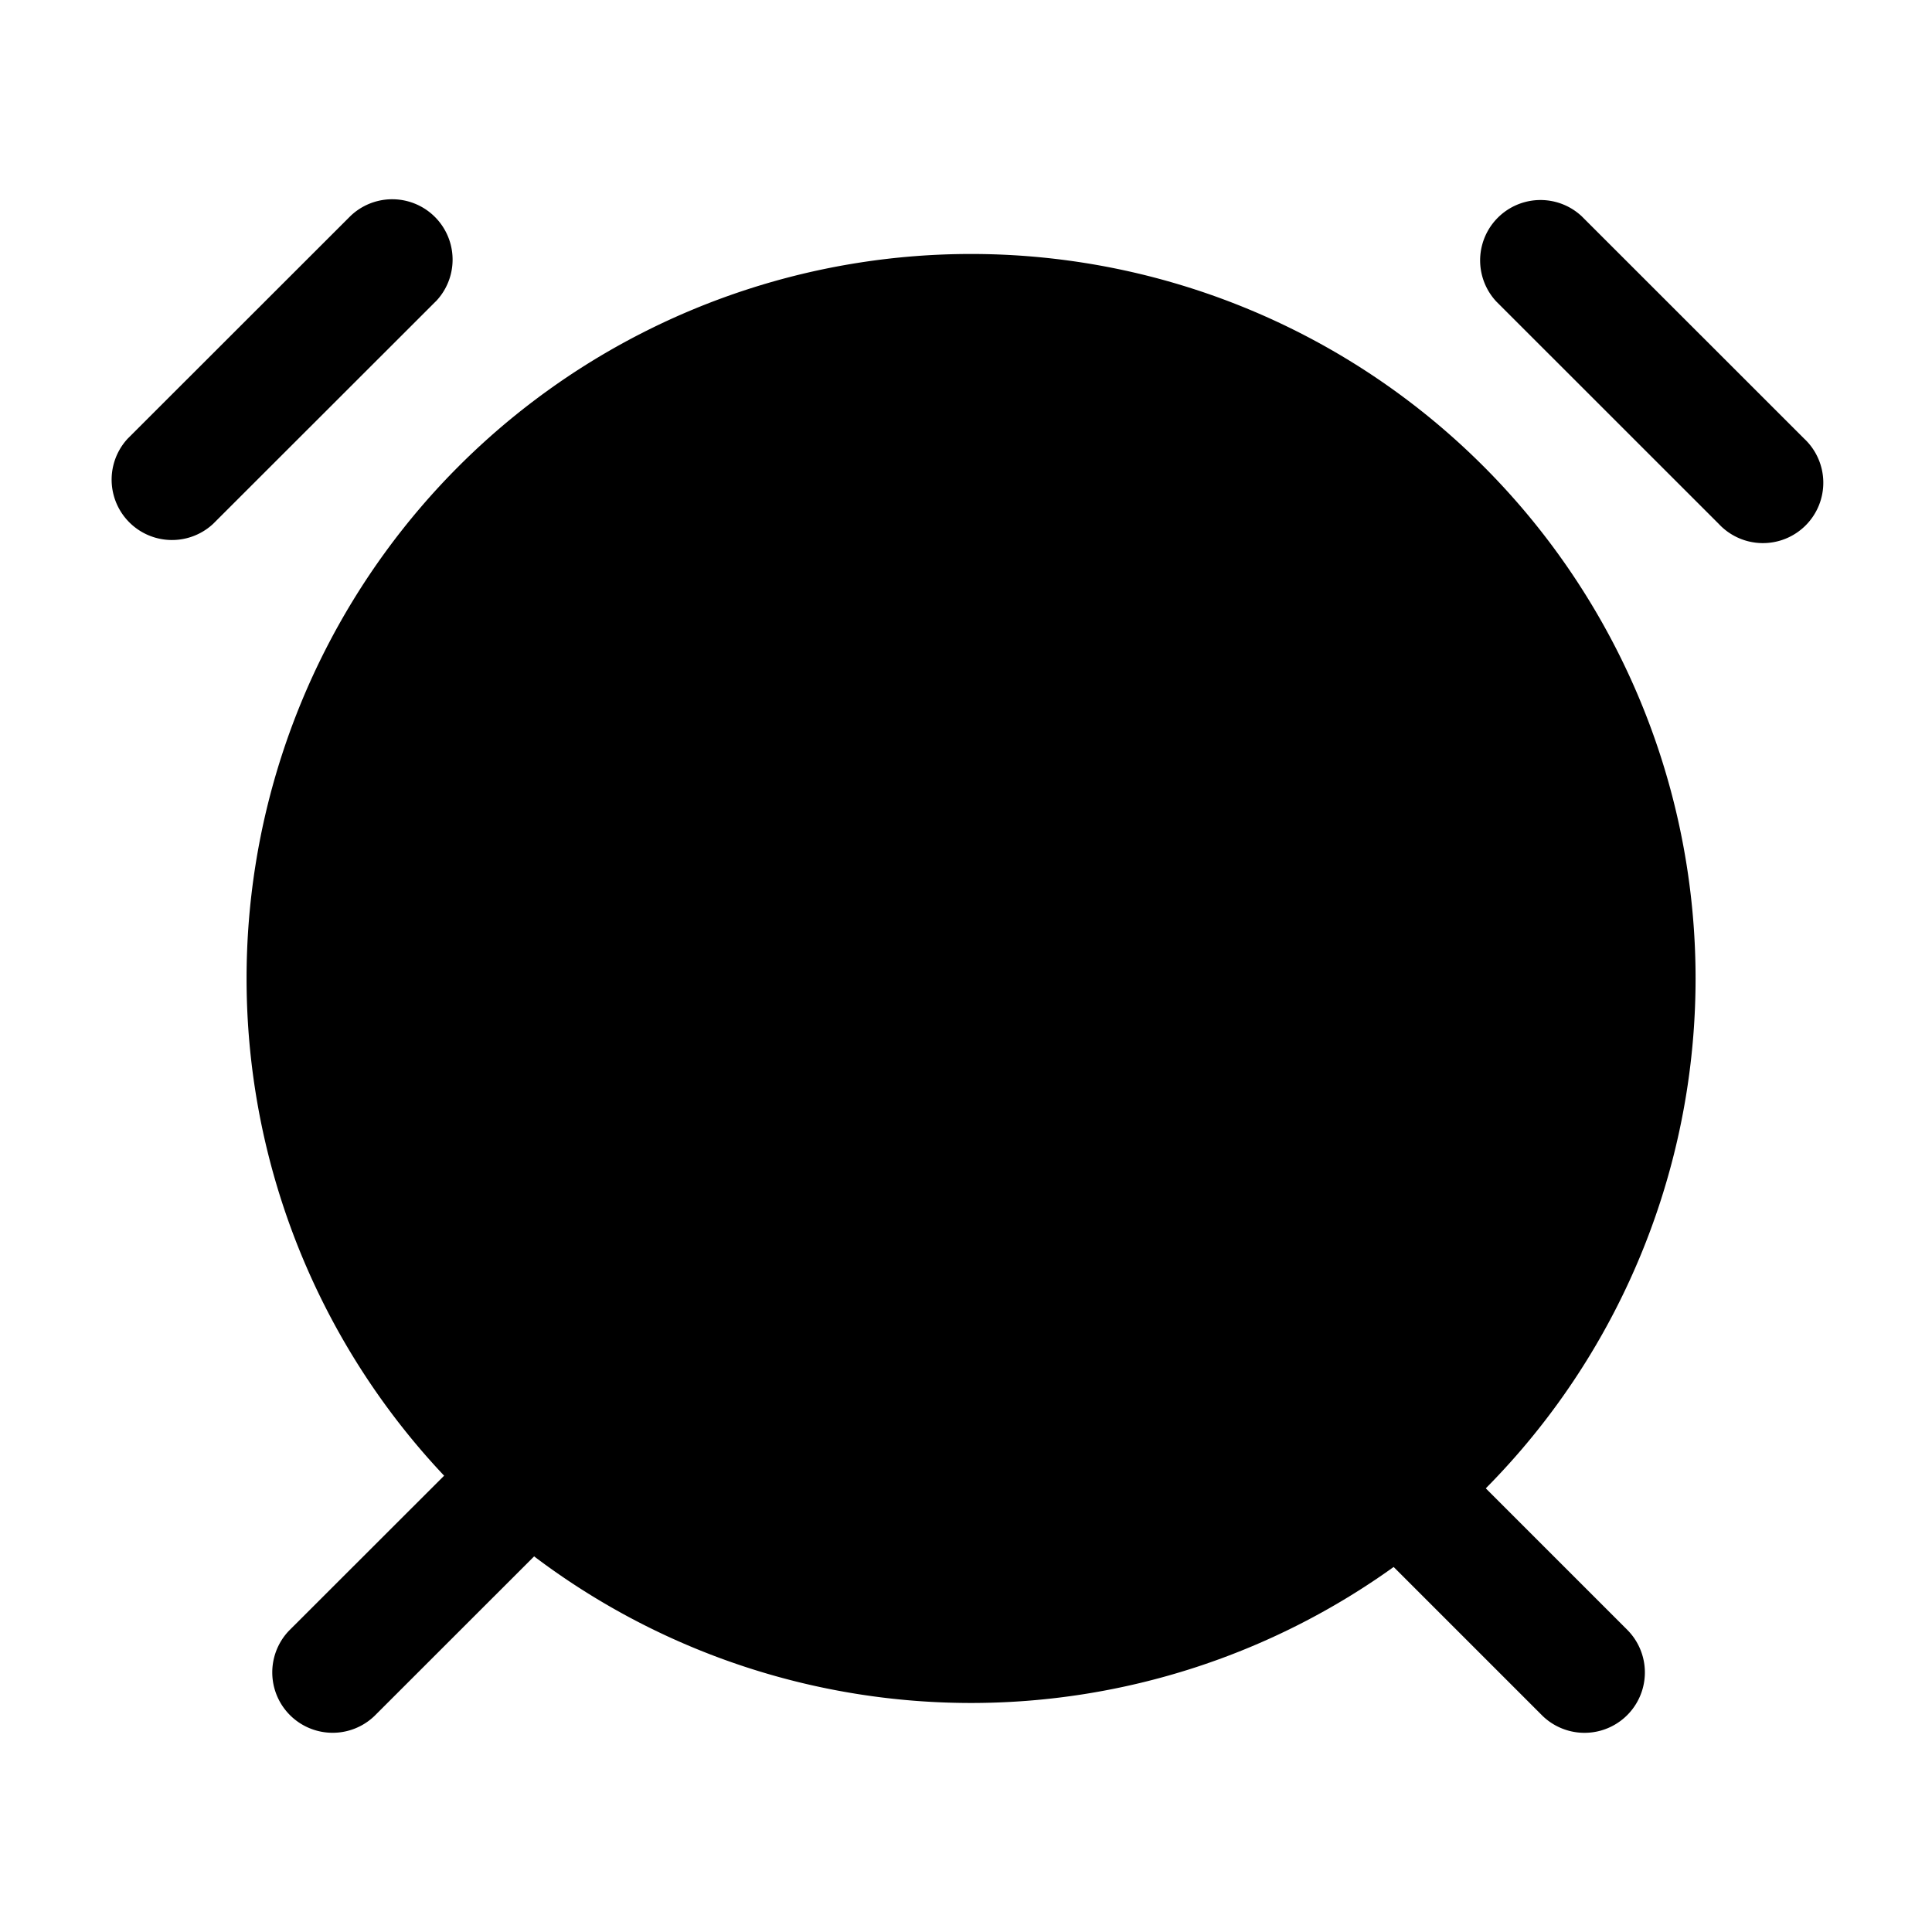 <svg xmlns="http://www.w3.org/2000/svg" viewBox="0 0 24 24" fill="currentColor" aria-hidden="true" data-slot="icon">
  <path d="M21.063 12.155a9 9 0 1 1-18 0 9 9 0 0 1 18 0Z"/>
  <path d="M12.563 12.562V8.905a.75.75 0 0 0-1.5 0v4.152a.28.28 0 0 0 .06.174l1.442 1.802a.713.713 0 0 0 1.127-.872l-1.074-1.432a.278.278 0 0 1-.056-.167Z"/>
  <path d="m17.063 19.215 1.06-1.06 2.1 2.1a.75.75 0 0 1-1.061 1.06l-2.1-2.1Zm-10.121-.188-1.06-1.06-2.289 2.287a.75.75 0 0 0 1.06 1.061l2.289-2.288ZM5.412 3.746a.75.75 0 0 0-1.061-1.06L1.588 5.447a.75.75 0 0 0 1.06 1.06l2.764-2.762Zm13.176 0a.75.75 0 0 1 1.06-1.06l2.763 2.762a.75.75 0 1 1-1.06 1.06l-2.763-2.762Z"/>
</svg>
